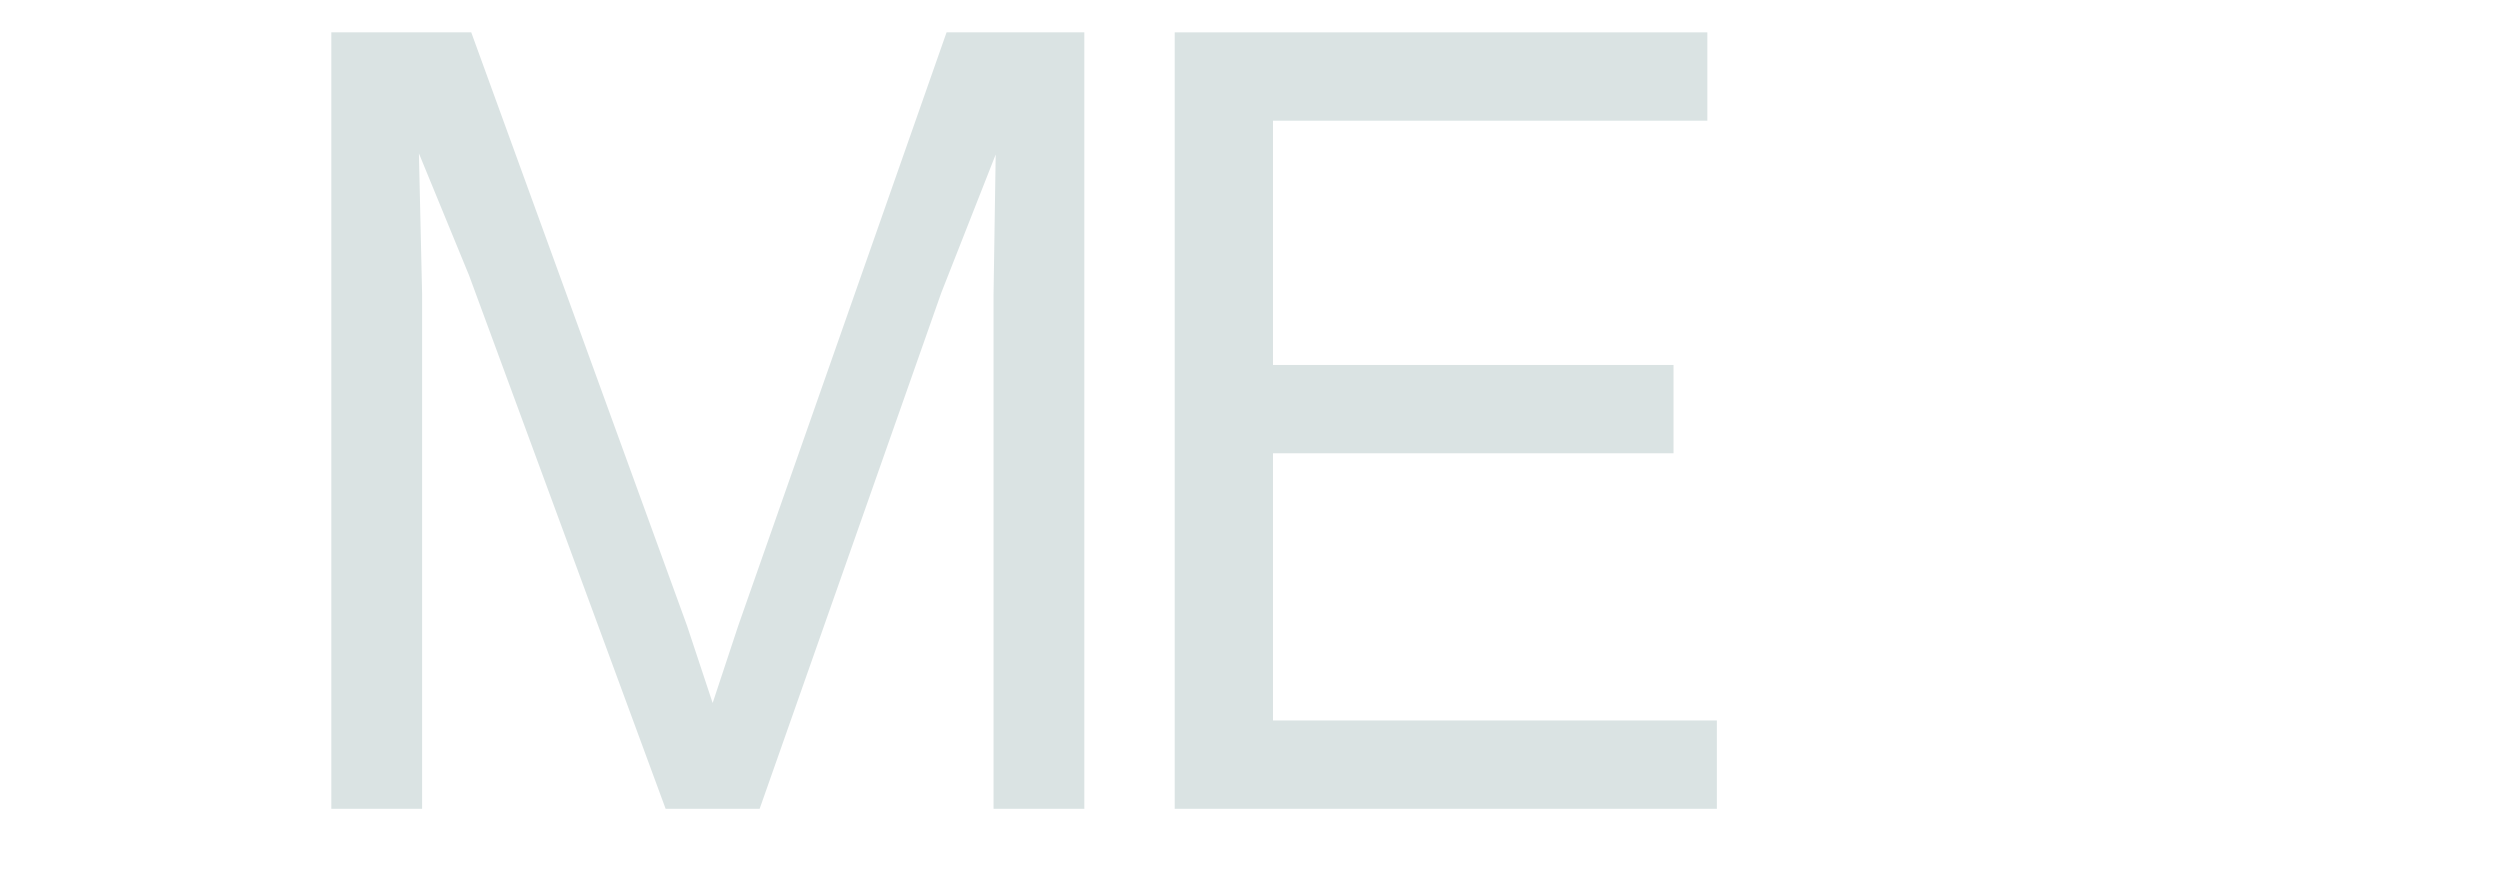 <svg width="83" height="29" viewBox="0 0 83 29" fill="none" xmlns="http://www.w3.org/2000/svg">
<path d="M24.511 20.77L31.426 1.074H36V26.852H32.986V9.763L33.057 5.129L31.248 9.727L25.22 26.852H22.099L15.575 9.148L13.908 5.093L14.014 9.763V26.852H11V1.074H15.645L22.808 20.77L23.66 23.34L24.511 20.77Z" fill="#DAE3E3"/>
<path d="M42.263 15.049V23.919H57V26.852H39V1.074H56.684V4.007H42.263V12.117H55.561V15.049H42.263Z" fill="#DAE3E3"/>
</svg>
